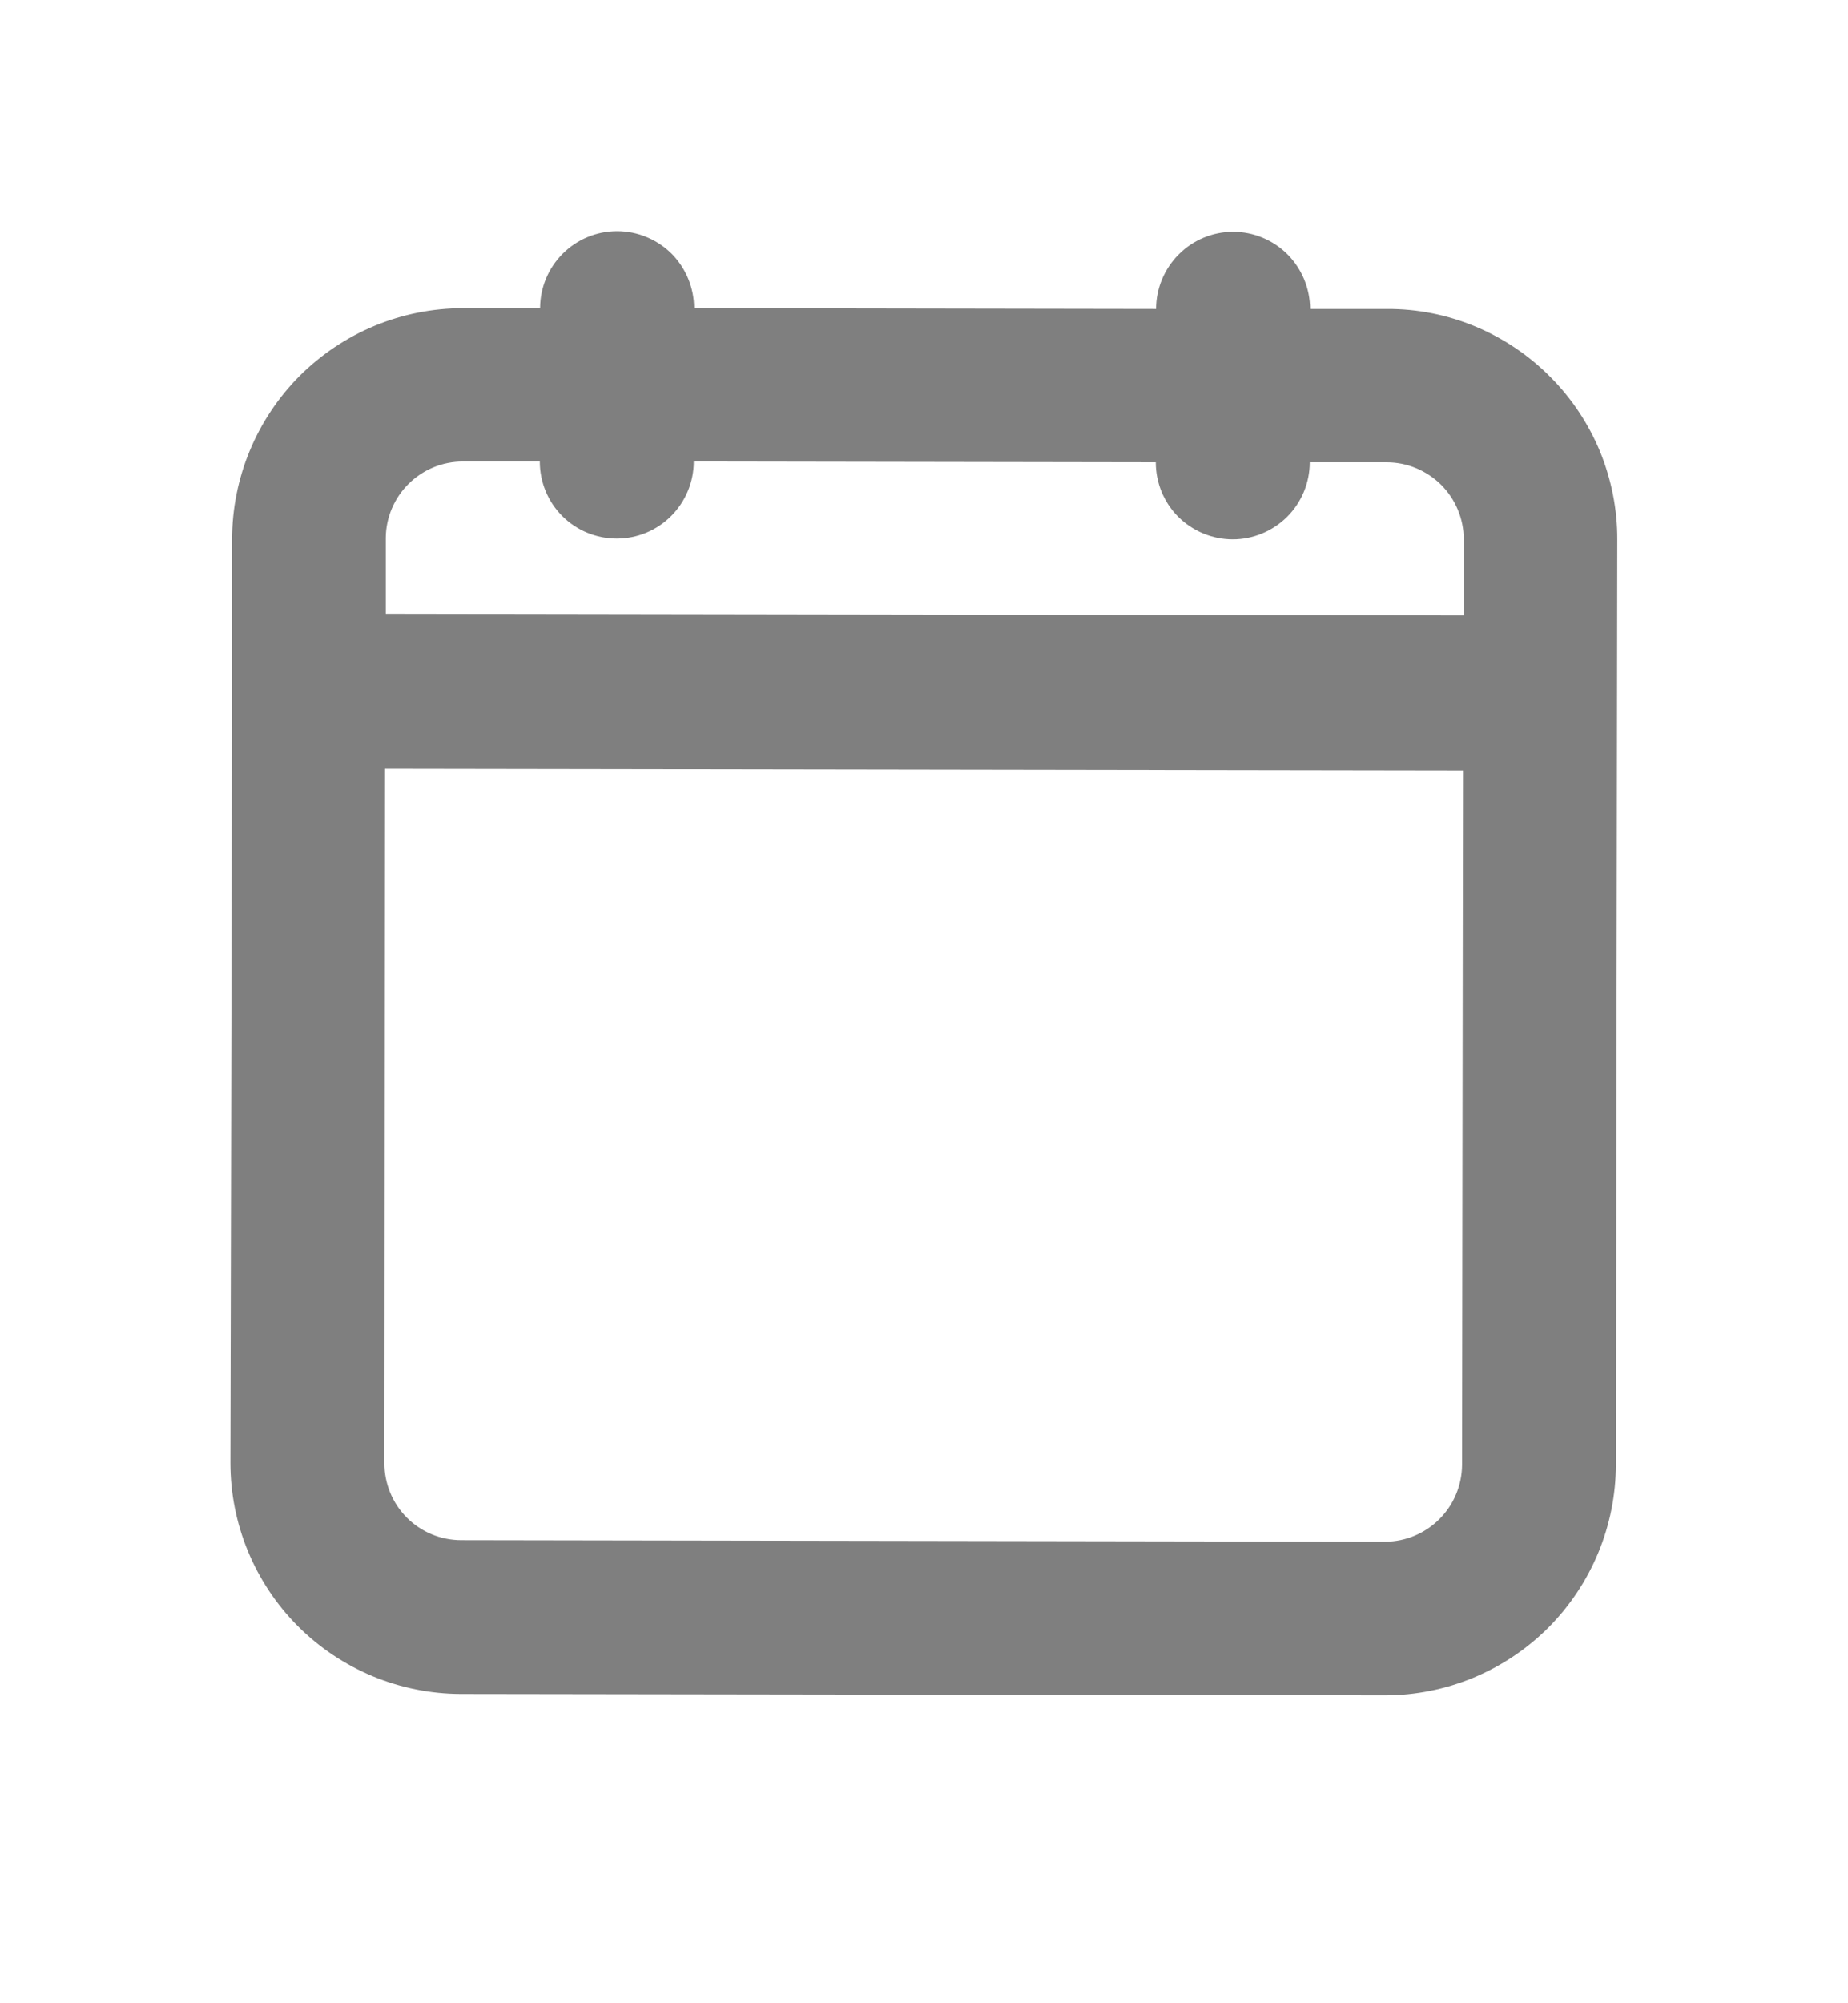 <svg width="12" height="13" viewBox="0 0 12 13" fill="none" xmlns="http://www.w3.org/2000/svg">
<path d="M10.067 2.446C9.928 2.306 9.763 2.195 9.581 2.119C9.399 2.043 9.204 2.004 9.007 2.005H8.507C8.507 1.872 8.454 1.745 8.361 1.651C8.267 1.557 8.14 1.504 8.007 1.504C7.875 1.504 7.747 1.557 7.654 1.651C7.56 1.745 7.507 1.872 7.507 2.005L4.507 2C4.507 1.867 4.454 1.74 4.361 1.646C4.267 1.553 4.14 1.5 4.007 1.5V1.5C3.874 1.5 3.747 1.553 3.654 1.646C3.56 1.74 3.507 1.867 3.507 2V2H3.007C2.609 2 2.228 2.158 1.946 2.439C1.665 2.721 1.507 3.102 1.507 3.5V4.491V4.496L1.496 9.493C1.496 9.89 1.653 10.271 1.934 10.553C2.215 10.834 2.596 10.992 2.993 10.993L8.993 11.002C9.391 11.002 9.772 10.844 10.054 10.563C10.335 10.281 10.493 9.9 10.493 9.502L10.502 3.502C10.503 3.306 10.464 3.112 10.39 2.93C10.315 2.749 10.205 2.584 10.067 2.446V2.446ZM3.005 2.995H3.505C3.505 3.128 3.557 3.255 3.651 3.349C3.745 3.443 3.872 3.495 4.005 3.495C4.137 3.495 4.264 3.443 4.358 3.349C4.452 3.255 4.505 3.128 4.505 2.995L7.505 3C7.505 3.133 7.557 3.26 7.651 3.354C7.745 3.447 7.872 3.5 8.005 3.5C8.137 3.5 8.264 3.447 8.358 3.354C8.452 3.26 8.505 3.133 8.505 3H9.005C9.137 3 9.264 3.053 9.358 3.146C9.452 3.24 9.505 3.367 9.505 3.5V3.994L2.505 3.983V3.49C2.506 3.358 2.56 3.232 2.653 3.14C2.747 3.047 2.873 2.995 3.005 2.995ZM8.996 10.005L2.996 9.995C2.863 9.995 2.736 9.943 2.642 9.849C2.548 9.755 2.496 9.628 2.496 9.495L2.5 4.989L9.5 5L9.494 9.506C9.493 9.638 9.441 9.764 9.347 9.858C9.254 9.951 9.128 10.004 8.996 10.005Z" fill="black" fill-opacity="0.5"/>
</svg>
